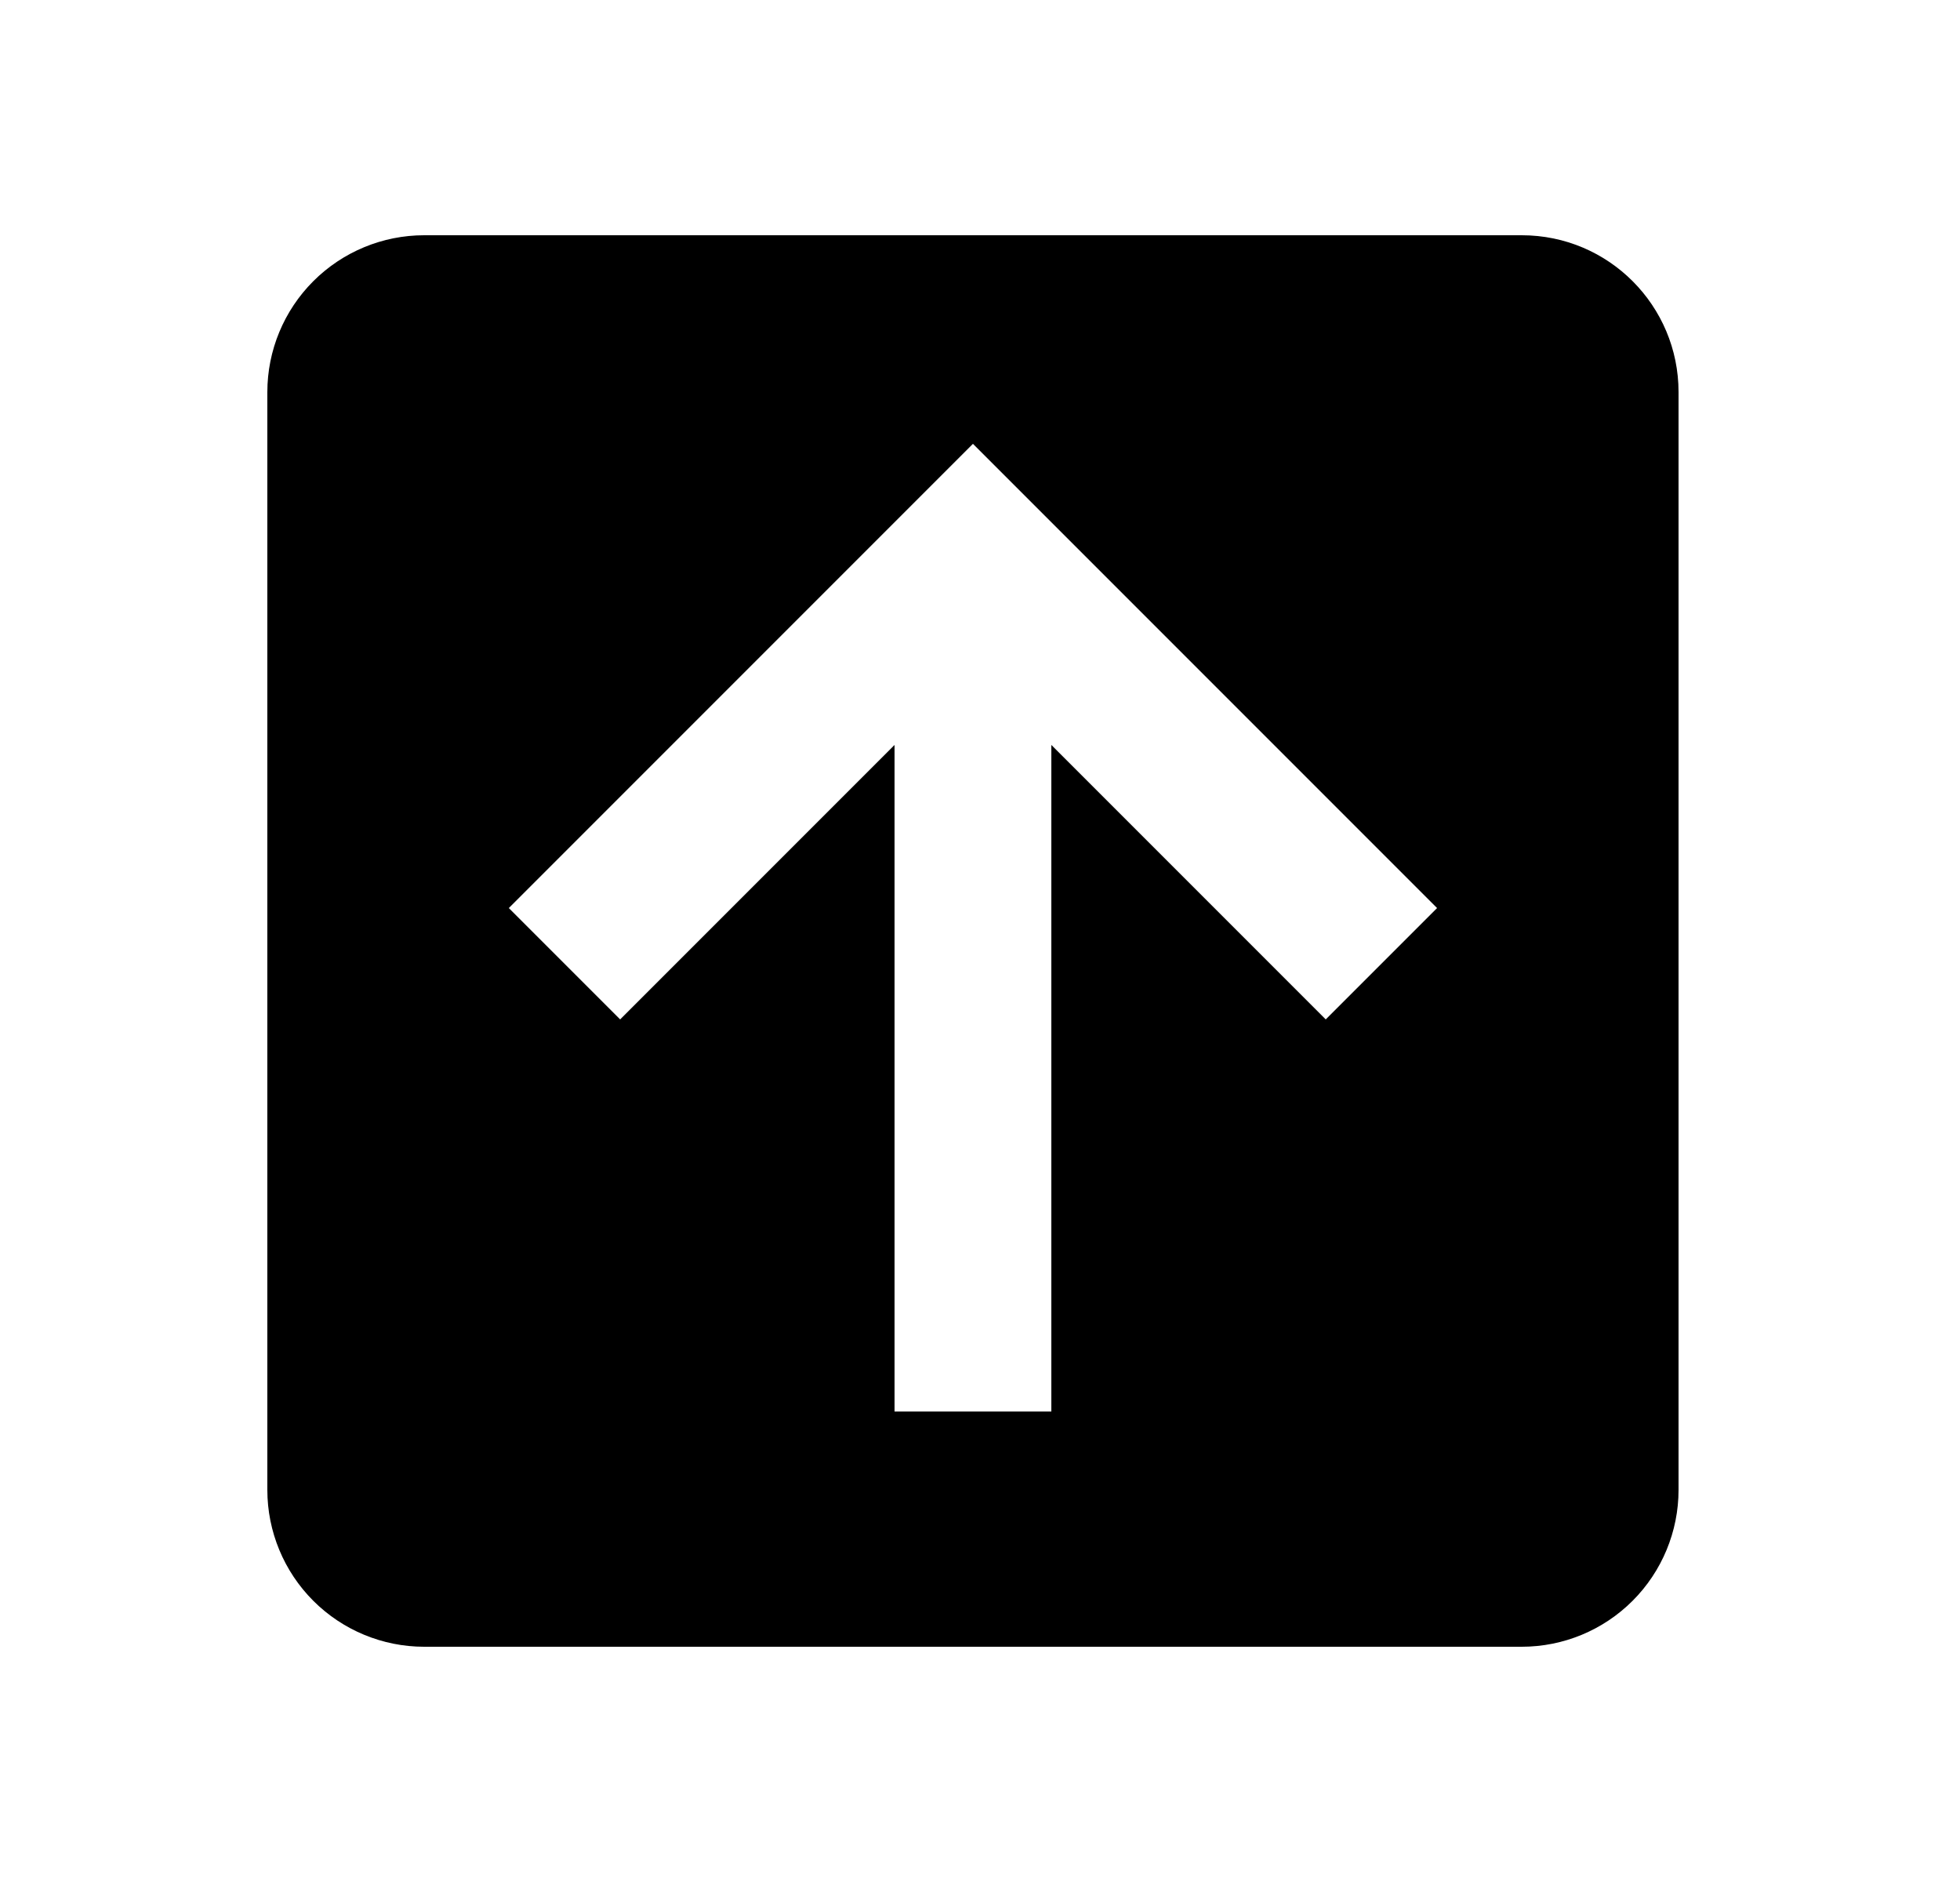 <svg width="25" height="24" viewBox="0 0 25 24" fill="none" xmlns="http://www.w3.org/2000/svg">
<g id="99">
<path id="Vector" d="M21.41 19C21.41 19.53 21.199 20.039 20.824 20.414C20.449 20.789 19.941 21 19.41 21H5.41C4.88 21 4.371 20.789 3.996 20.414C3.621 20.039 3.41 19.53 3.41 19V5C3.41 4.47 3.621 3.961 3.996 3.586C4.371 3.211 4.88 3 5.41 3H19.41C20.52 3 21.41 3.9 21.41 5V19ZM13.41 18V9.5L16.91 13L18.33 11.58L12.41 5.66L6.49 11.58L7.91 13L11.41 9.5V18H13.41Z" fill="black"/>
</g>
</svg>
